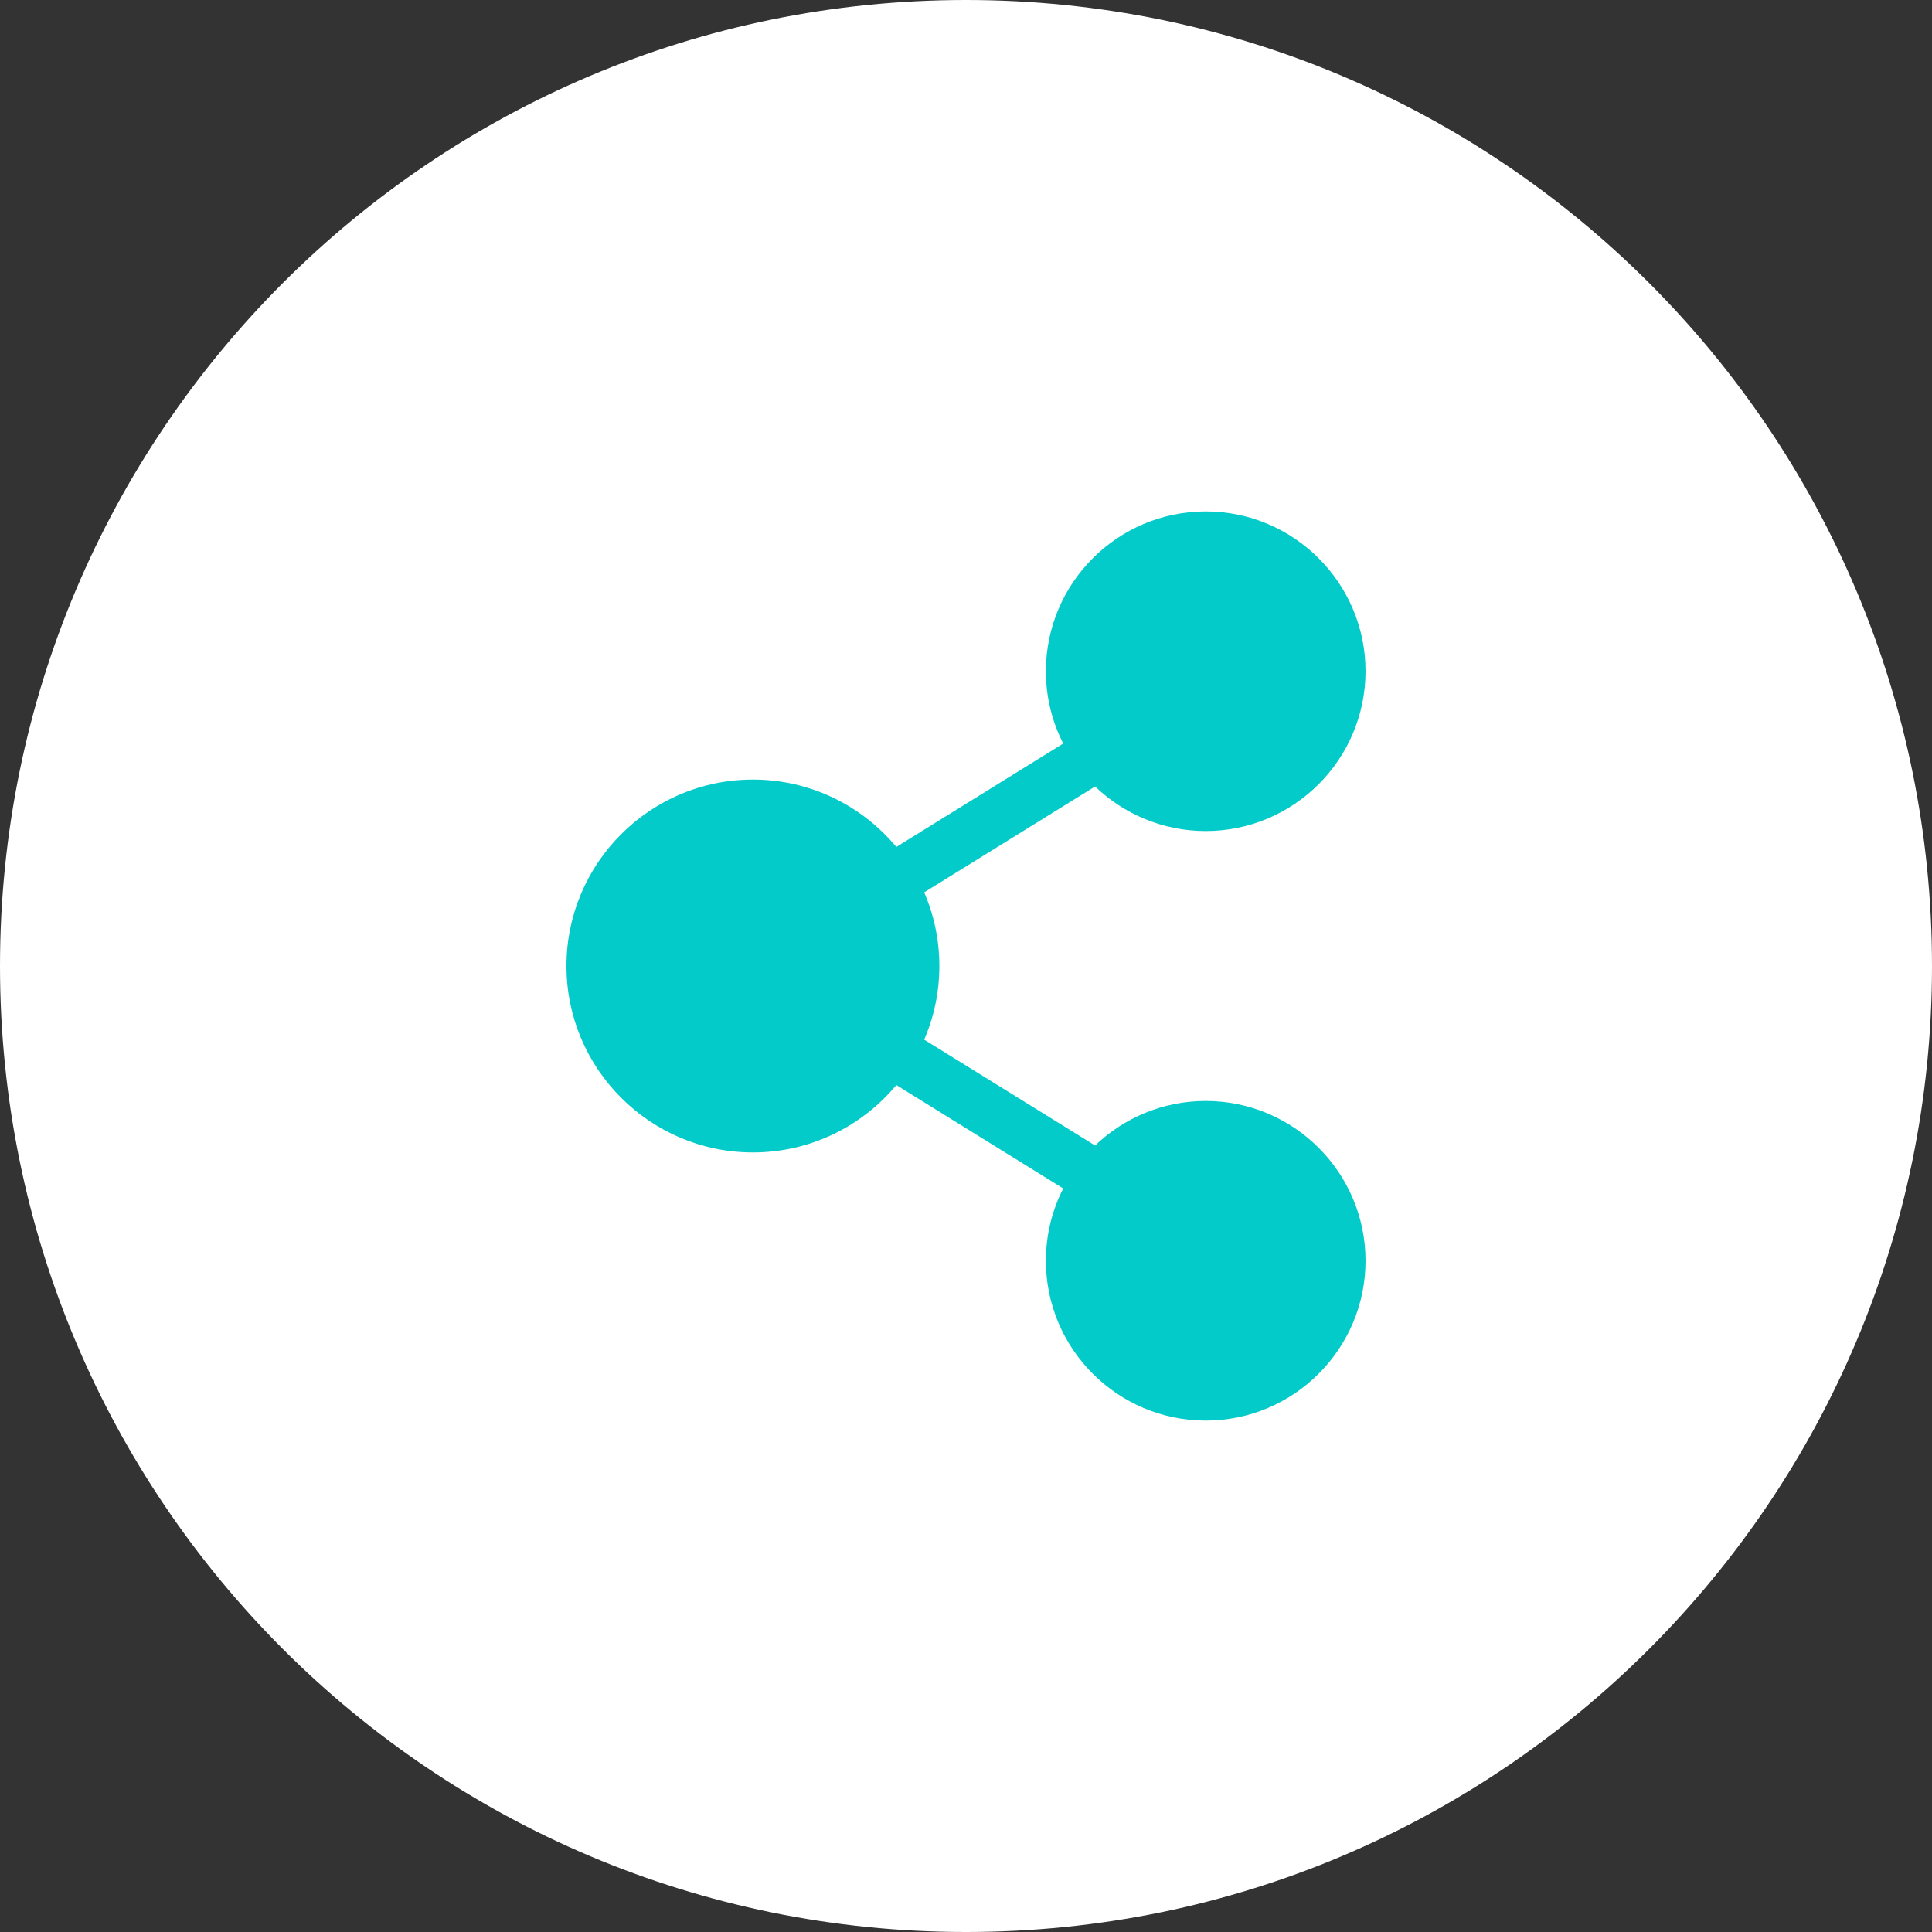 <svg width="34" height="34" viewBox="0 0 34 34" fill="none" xmlns="http://www.w3.org/2000/svg">
<rect x="0" y="0" width="34" height="34" fill="#333333" stroke="none"/>
<path d="M0 17C0 7.611 7.611 0 17 0V0C26.389 0 34 7.611 34 17V17C34 26.389 26.389 34 17 34V34C7.611 34 0 26.389 0 17V17Z" fill="white"/>
<g clip-path="url(#clip0)">
<path d="M21.219 19.375C20.464 19.375 19.778 19.674 19.272 20.159L16.264 18.296C16.436 17.898 16.531 17.46 16.531 17C16.531 16.54 16.436 16.102 16.264 15.704L19.272 13.841C19.778 14.326 20.464 14.625 21.219 14.625C22.77 14.625 24.031 13.363 24.031 11.812C24.031 10.262 22.77 9 21.219 9C19.668 9 18.406 10.262 18.406 11.812C18.406 12.27 18.516 12.703 18.711 13.085L15.774 14.905C15.171 14.181 14.264 13.719 13.25 13.719C11.441 13.719 9.969 15.191 9.969 17C9.969 18.809 11.441 20.281 13.25 20.281C14.264 20.281 15.171 19.819 15.774 19.095L18.711 20.915C18.516 21.297 18.406 21.73 18.406 22.188C18.406 23.738 19.668 25 21.219 25C22.77 25 24.031 23.738 24.031 22.188C24.031 20.637 22.77 19.375 21.219 19.375Z" fill="#03CBC9"/>
</g>
<defs>
<clipPath id="clip0">
<rect width="16" height="16" fill="white" transform="translate(9 9)"/>
</clipPath>
</defs>
</svg>
